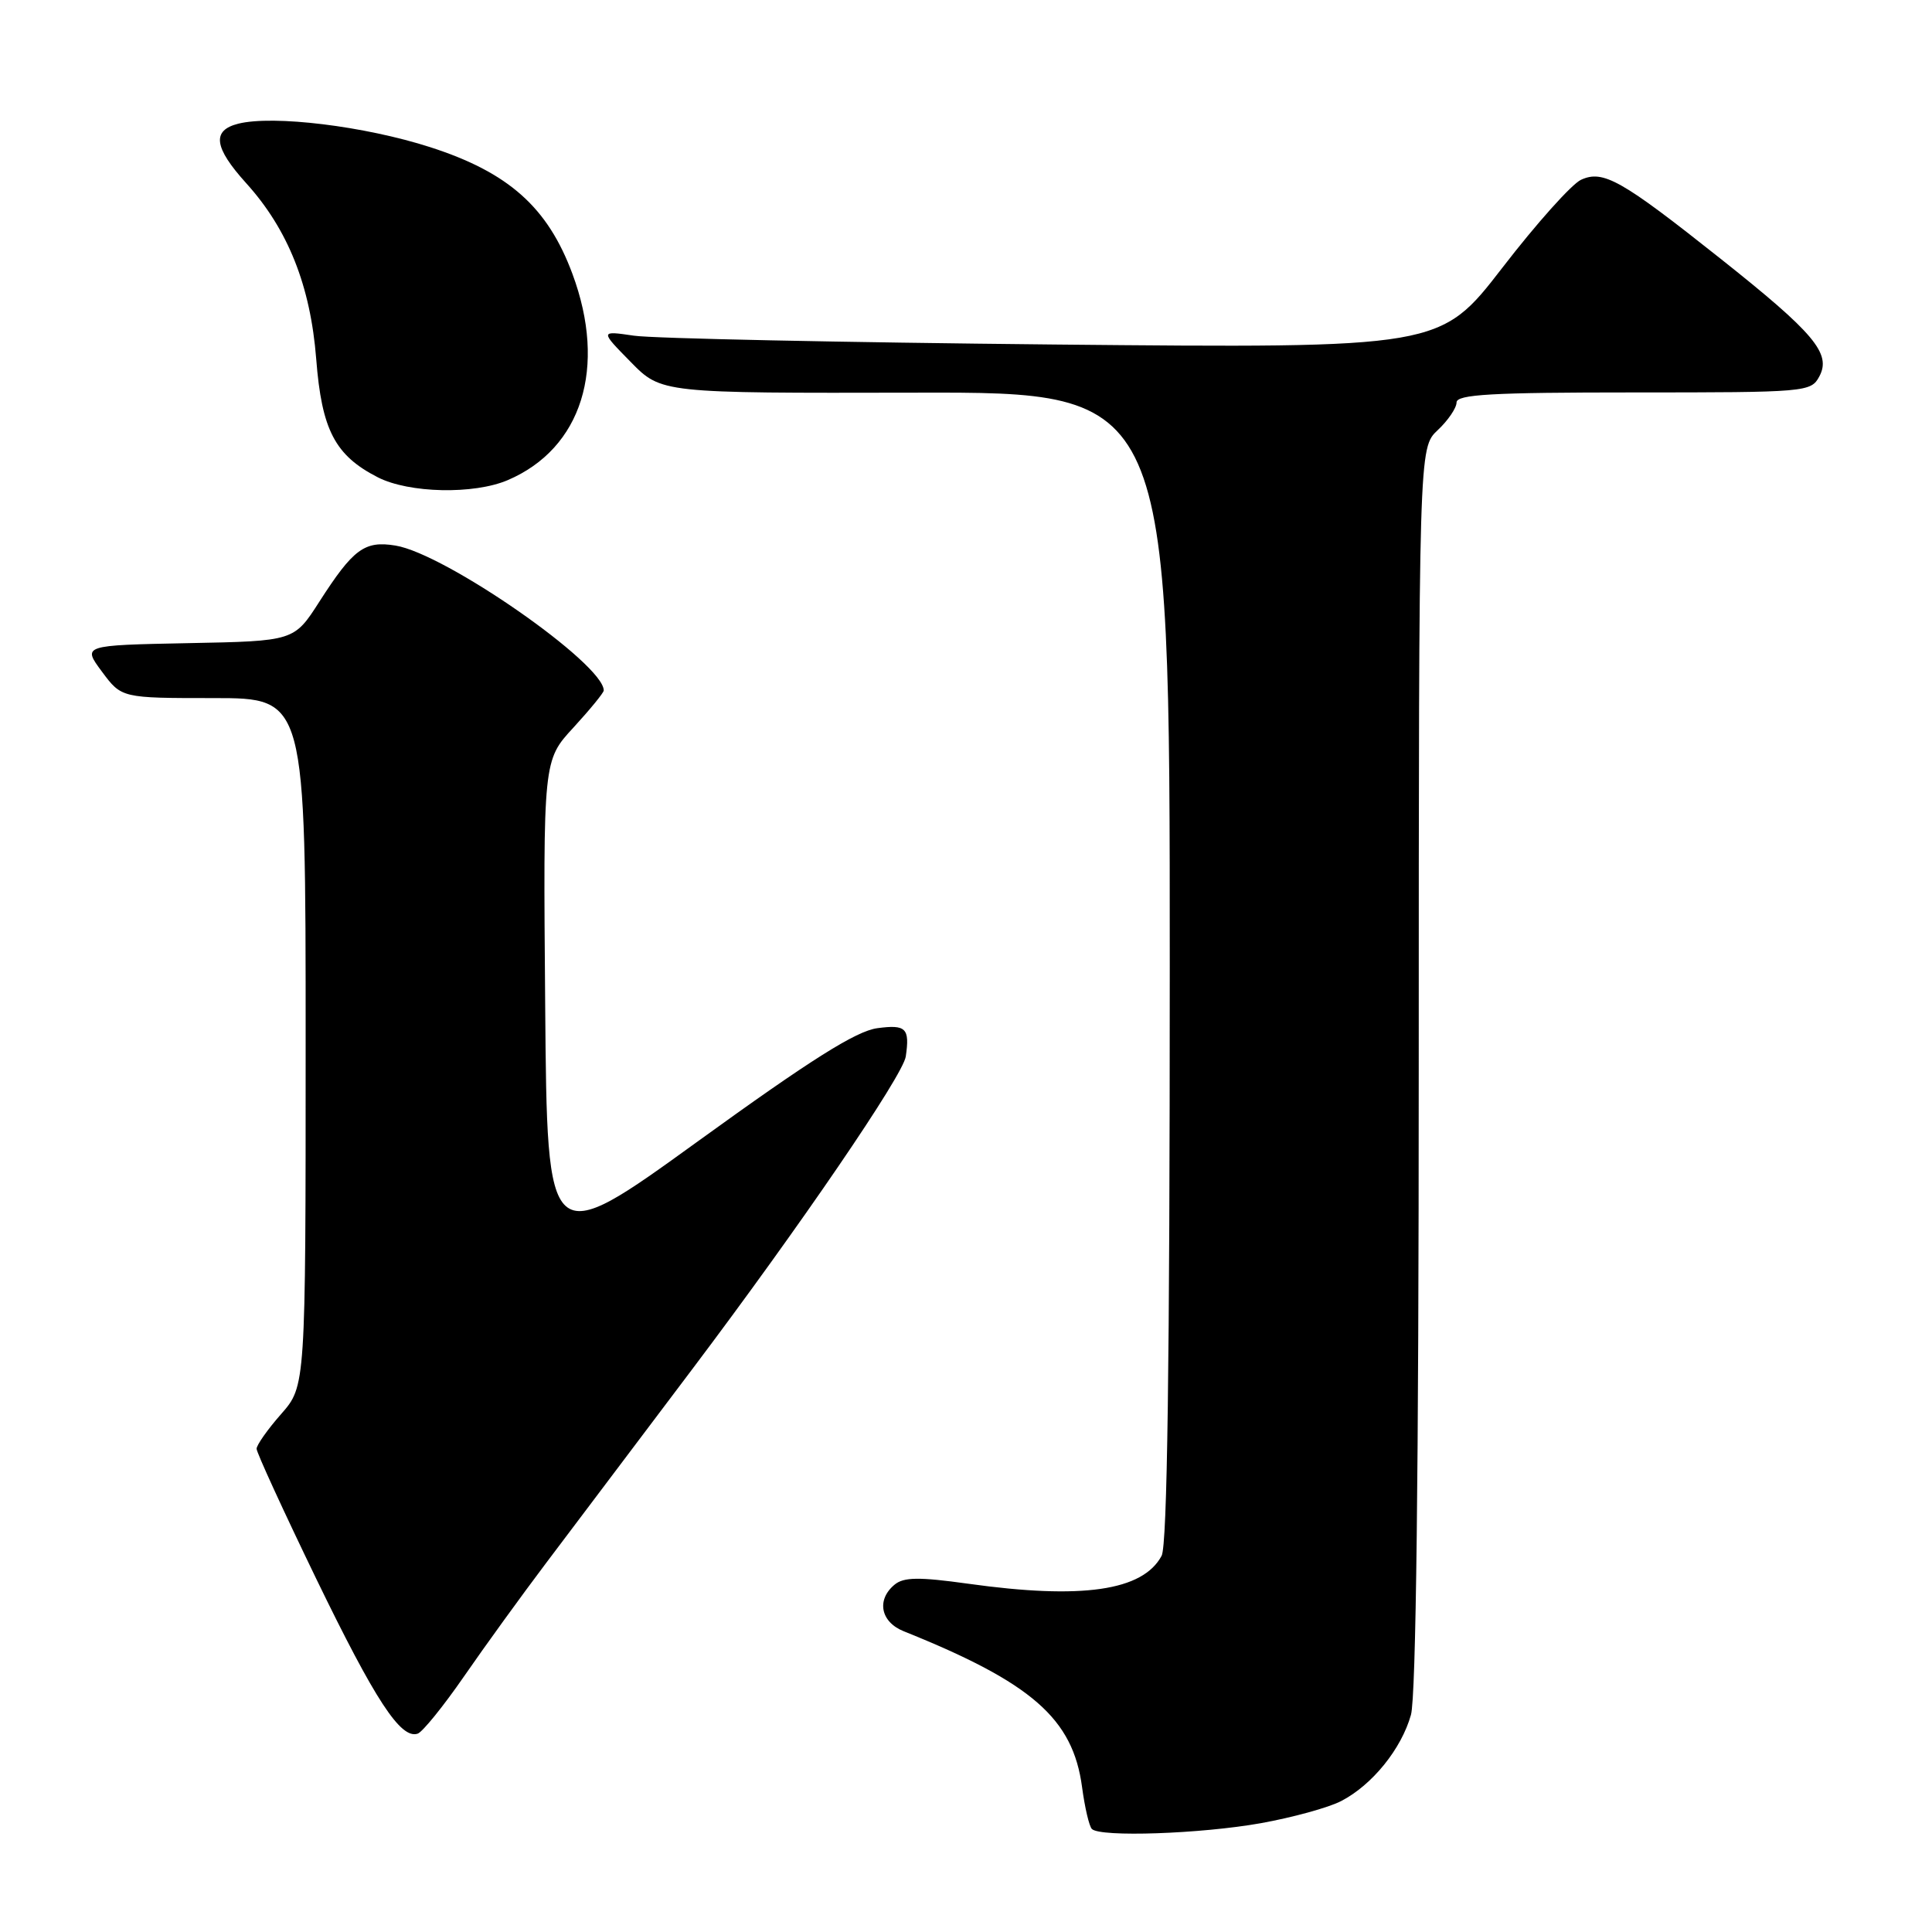 <?xml version="1.0" encoding="UTF-8" standalone="no"?>
<!DOCTYPE svg PUBLIC "-//W3C//DTD SVG 1.1//EN" "http://www.w3.org/Graphics/SVG/1.1/DTD/svg11.dtd" >
<svg xmlns="http://www.w3.org/2000/svg" xmlns:xlink="http://www.w3.org/1999/xlink" version="1.1" viewBox="0 0 256 256">
 <g >
 <path fill="currentColor"
d=" M 167.08 241.58 C 171.25 240.83 176.04 239.52 177.71 238.65 C 181.83 236.52 185.70 231.73 186.96 227.22 C 187.63 224.80 187.99 194.80 187.99 141.42 C 188.00 59.35 188.00 59.35 190.50 57.00 C 191.88 55.71 193.00 54.05 193.00 53.33 C 193.00 52.26 197.65 52.00 216.46 52.00 C 239.37 52.00 239.96 51.95 241.07 49.88 C 242.69 46.85 240.42 44.15 227.92 34.23 C 214.83 23.84 212.43 22.48 209.50 23.82 C 208.28 24.37 203.58 29.62 199.06 35.49 C 190.83 46.14 190.83 46.14 139.67 45.65 C 111.52 45.37 86.47 44.85 84.00 44.48 C 79.50 43.82 79.50 43.82 83.57 47.96 C 87.63 52.10 87.63 52.10 121.32 52.03 C 155.00 51.95 155.00 51.95 155.00 128.04 C 155.00 180.63 154.67 204.75 153.92 206.15 C 151.43 210.80 143.37 211.96 128.28 209.85 C 121.76 208.94 119.74 208.97 118.53 209.98 C 116.11 211.99 116.68 214.92 119.75 216.15 C 136.74 222.97 142.17 227.72 143.38 236.81 C 143.74 239.50 144.32 241.99 144.68 242.35 C 145.79 243.46 159.11 243.00 167.08 241.58 Z  M 61.50 222.11 C 64.25 218.13 69.11 211.42 72.30 207.19 C 75.49 202.96 84.21 191.40 91.67 181.50 C 105.96 162.55 119.66 142.49 120.02 139.99 C 120.57 136.24 120.05 135.73 116.25 136.24 C 113.44 136.62 107.48 140.37 92.50 151.21 C 72.50 165.68 72.50 165.68 72.24 133.22 C 71.97 100.75 71.97 100.75 75.99 96.40 C 78.19 94.00 80.00 91.79 80.00 91.49 C 80.00 87.96 59.01 73.36 52.40 72.29 C 48.30 71.62 46.81 72.73 42.32 79.72 C 38.97 84.95 38.97 84.95 24.94 85.22 C 10.91 85.50 10.91 85.50 13.51 89.00 C 16.11 92.50 16.11 92.50 28.31 92.50 C 40.50 92.50 40.50 92.50 40.50 138.08 C 40.50 183.67 40.50 183.67 37.25 187.37 C 35.46 189.40 34.00 191.48 34.00 191.97 C 34.00 192.47 37.56 200.22 41.90 209.19 C 49.73 225.33 53.09 230.47 55.34 229.72 C 55.98 229.51 58.75 226.09 61.50 222.11 Z  M 67.28 63.62 C 77.10 59.42 80.46 48.70 75.85 36.29 C 72.58 27.47 67.40 22.85 57.00 19.50 C 48.33 16.71 36.21 15.23 31.57 16.39 C 28.04 17.28 28.34 19.53 32.61 24.26 C 38.17 30.40 41.14 37.88 41.90 47.57 C 42.63 56.98 44.39 60.35 50.07 63.25 C 54.21 65.36 62.79 65.54 67.28 63.62 Z "/>
</g>
</svg>